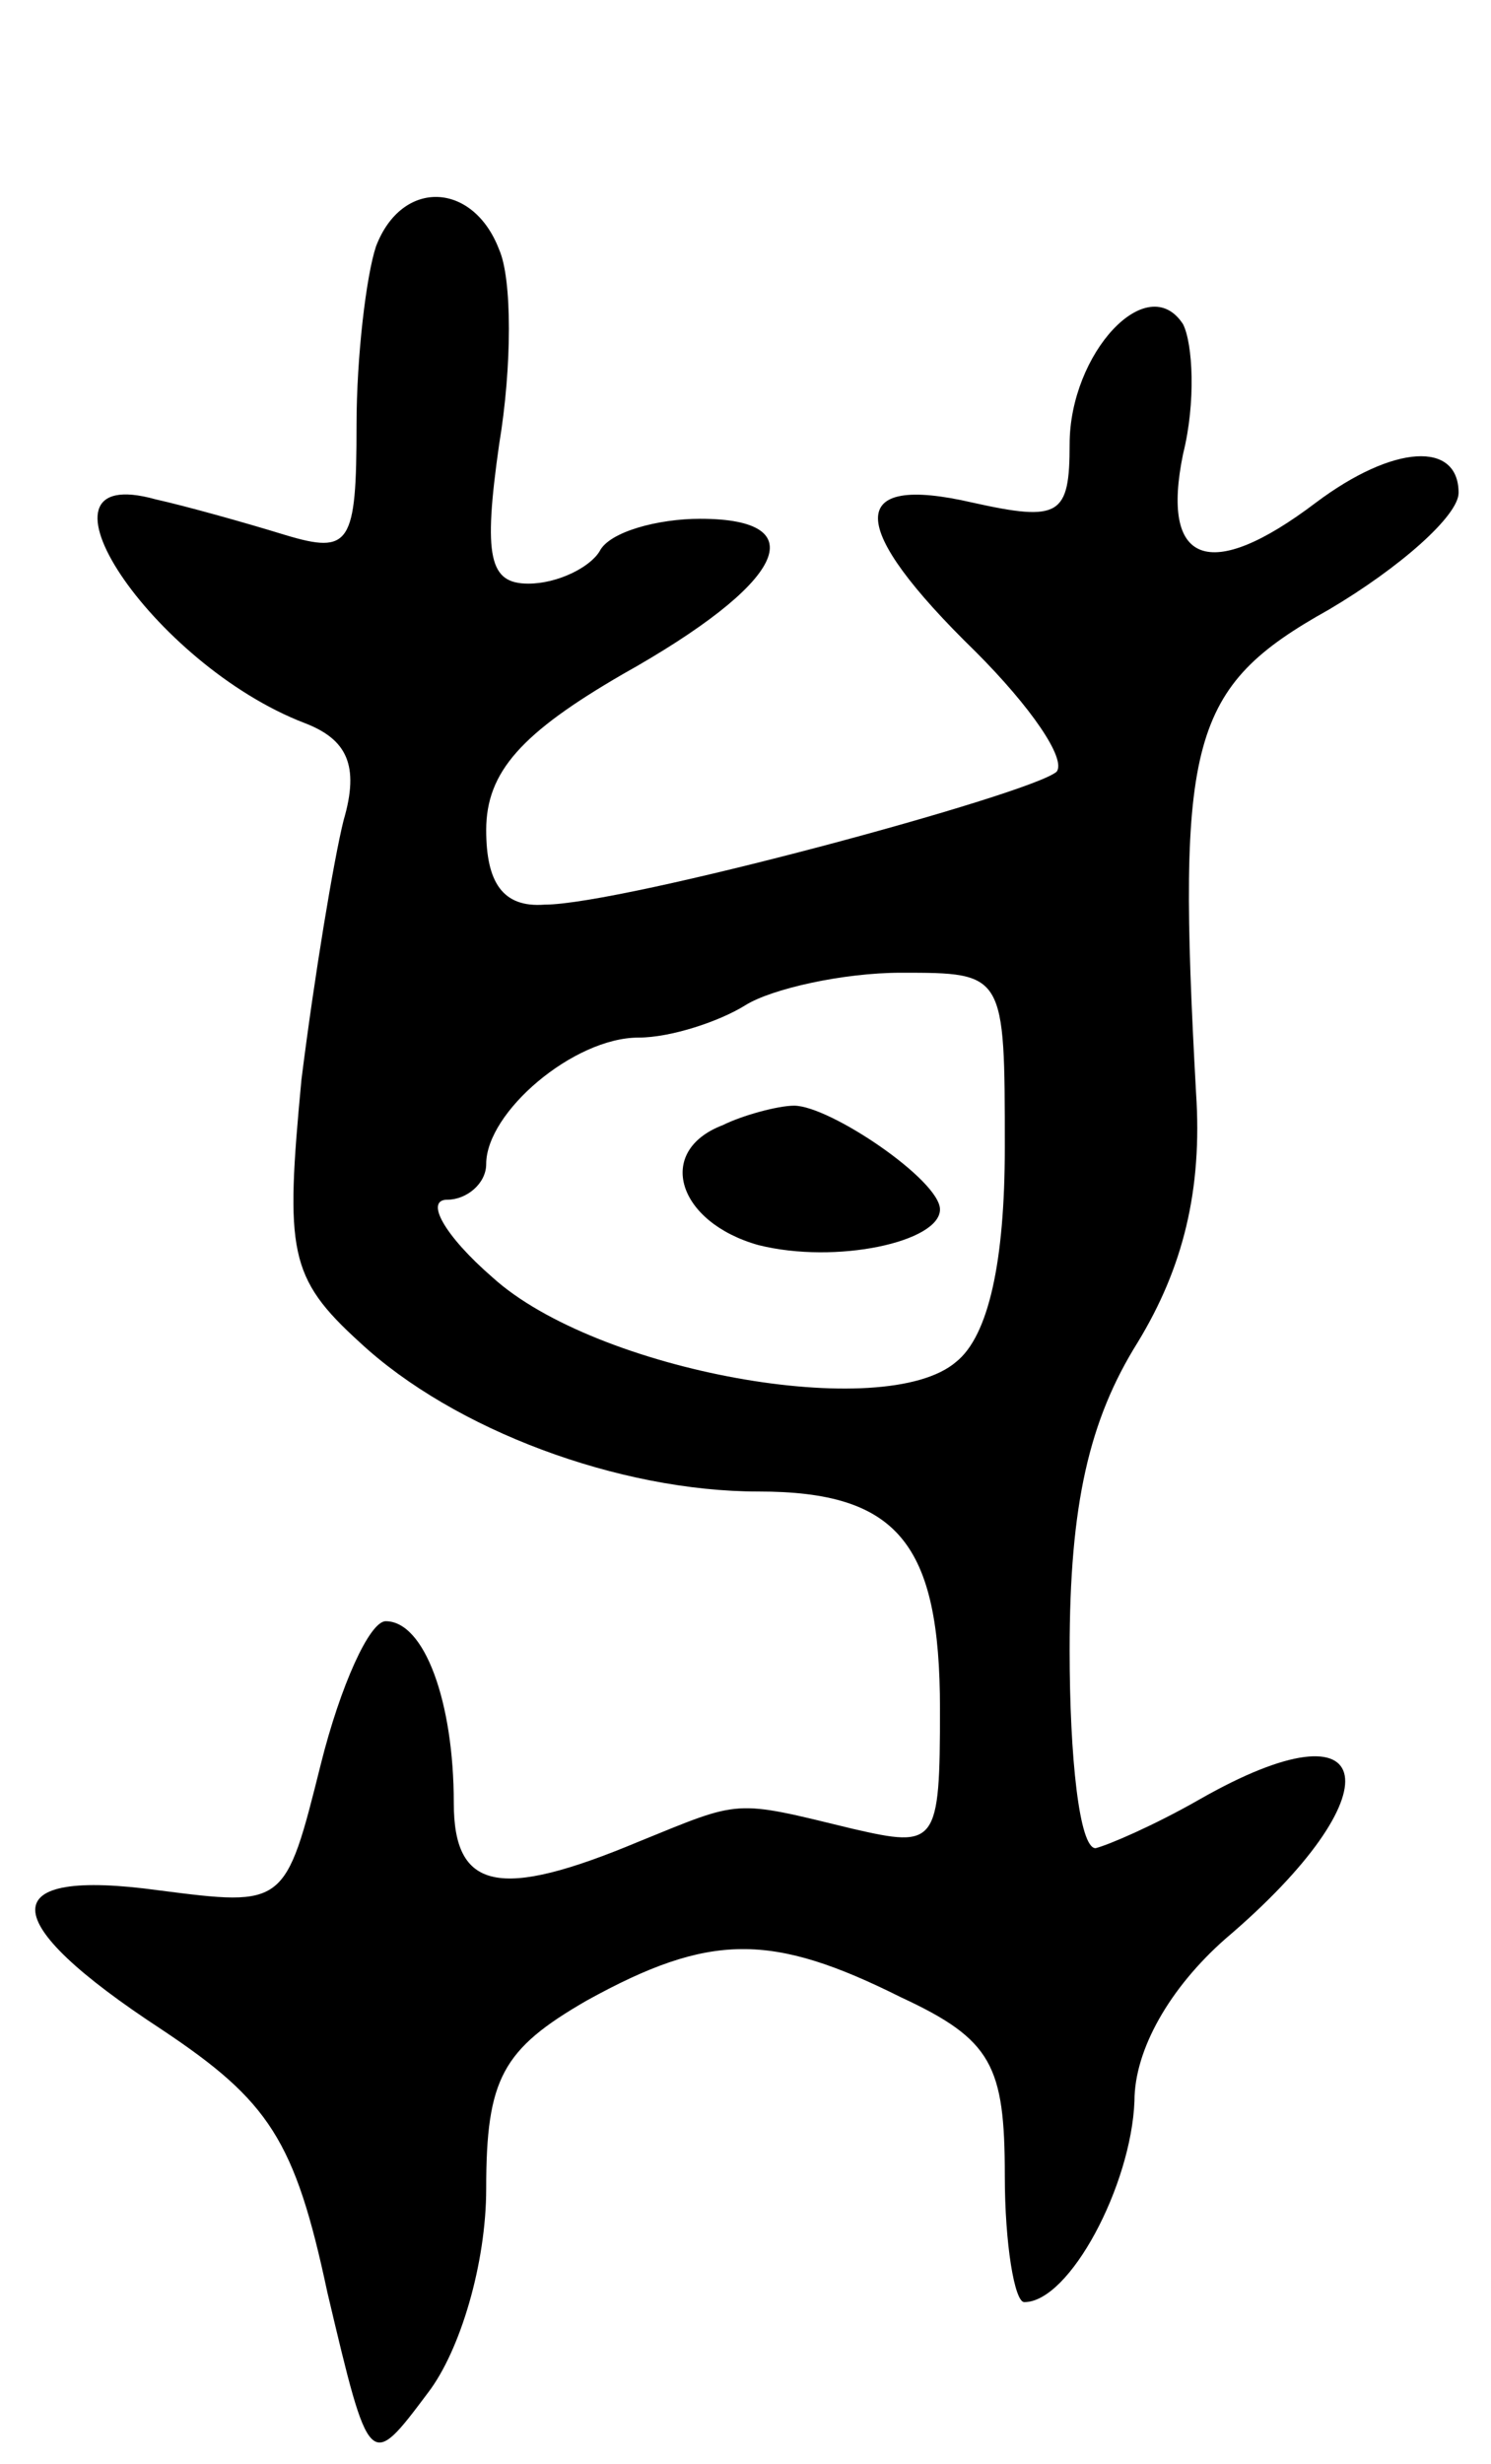 <svg version="1.0" xmlns="http://www.w3.org/2000/svg"
 width="46pt" height="76pt" viewBox="0 0 46 76"
 preserveAspectRatio="xMidYMid meet">
<g transform="translate(0,76) scale(0.1,-0.1)"
fill="#000000" stroke="none">
<path d="M116 684 c-3 -9 -6 -34 -6 -55 0 -37 -2 -40 -22 -34 -13 4 -31 9 -40
11 -43 12 -1 -51 46 -69 13 -5 17 -13 12 -30 -3 -12 -9 -48 -13 -80 -5 -53 -4
-61 18 -81 29 -27 80 -46 123 -46 43 0 56 -16 56 -67 0 -42 -1 -43 -27 -37
-37 9 -34 9 -66 -4 -43 -18 -57 -15 -57 12 0 31 -9 56 -21 56 -5 0 -14 -20
-20 -44 -11 -44 -11 -44 -50 -39 -51 7 -51 -9 1 -43 33 -22 41 -34 51 -81 13
-55 13 -55 31 -31 10 13 18 40 18 63 0 34 5 43 31 58 38 21 57 21 97 1 28 -13
32 -21 32 -55 0 -21 3 -39 6 -39 14 0 33 36 34 62 0 16 11 35 28 50 53 45 48
75 -8 43 -14 -8 -28 -14 -32 -15 -5 0 -8 28 -8 61 0 45 6 71 21 95 14 23 20
47 18 77 -6 109 -2 125 41 149 22 13 40 29 40 36 0 16 -20 15 -44 -3 -33 -25
-48 -19 -41 15 4 16 3 34 0 40 -11 17 -35 -9 -35 -37 0 -22 -3 -24 -30 -18
-39 9 -39 -7 1 -46 17 -17 28 -33 25 -37 -8 -7 -134 -41 -158 -41 -13 -1 -18
7 -18 23 0 18 11 30 42 48 50 28 60 48 24 48 -13 0 -28 -4 -31 -10 -3 -5 -13
-10 -22 -10 -12 0 -14 8 -9 43 4 24 4 51 0 60 -8 21 -30 22 -38 1z m194 -278
c0 -35 -5 -58 -15 -66 -22 -19 -111 -3 -143 26 -15 13 -21 24 -14 24 6 0 12 5
12 11 0 16 27 39 47 39 10 0 25 5 33 10 8 5 30 10 48 10 32 0 32 0 32 -54z"/>
<path d="M223 413 c-21 -8 -14 -30 11 -37 24 -6 56 1 56 11 0 9 -34 32 -45 32
-5 0 -16 -3 -22 -6z"/>
</g>
</svg>
